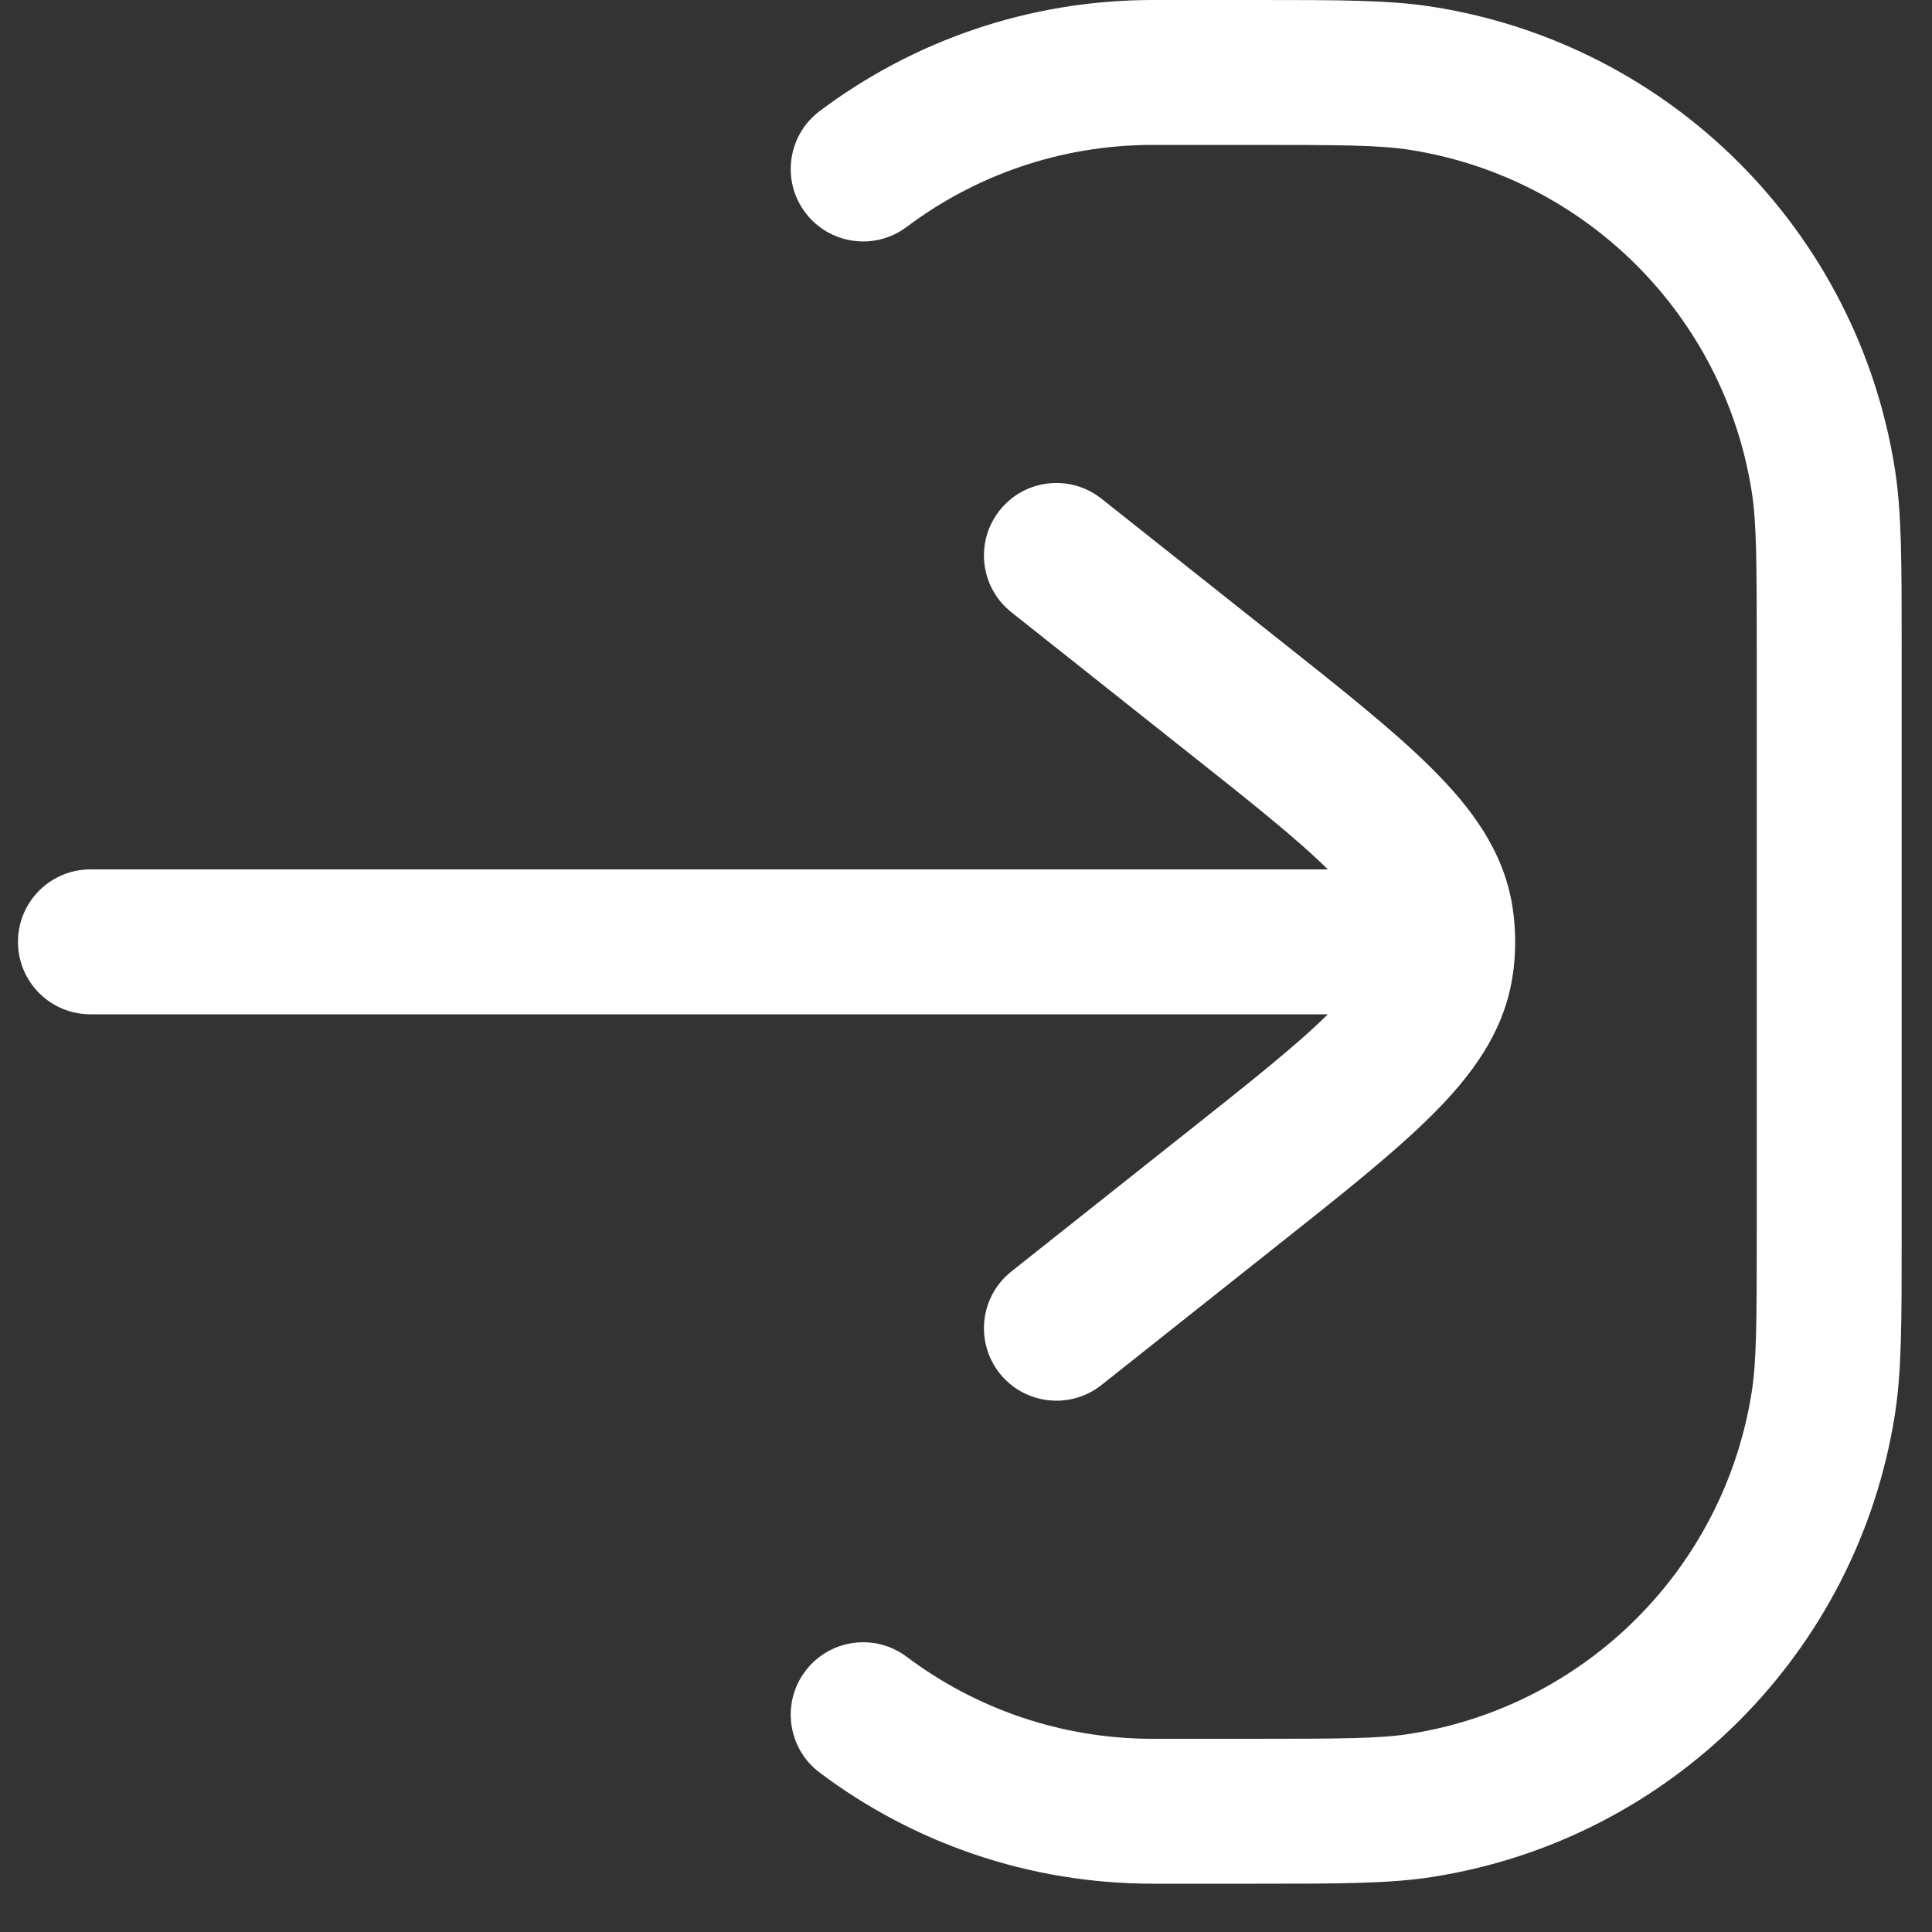 <svg width="20" height="20" viewBox="0 0 20 20" fill="none" xmlns="http://www.w3.org/2000/svg">
<rect x="0" y="0" width="20" height="20" fill="#333333" stroke="none"/>
<path d="M12.935 1.5C13.893 1.5 14.285 1.502 14.6 1.552C16.419 1.84 17.845 3.267 18.133 5.085C18.183 5.401 18.186 5.792 18.186 6.75V12.75C18.186 13.708 18.183 14.099 18.133 14.415C17.845 16.233 16.419 17.66 14.6 17.948C14.285 17.998 13.893 18 12.935 18H11.935C10.978 18 10.096 17.684 9.386 17.151C9.055 16.902 8.585 16.969 8.336 17.3C8.087 17.631 8.154 18.101 8.485 18.35C9.446 19.072 10.642 19.5 11.935 19.5L13.016 19.5C13.868 19.5 14.387 19.5 14.835 19.429C17.295 19.04 19.225 17.11 19.615 14.649C19.686 14.202 19.686 13.683 19.686 12.831V6.669C19.686 5.817 19.686 5.298 19.615 4.851C19.225 2.39 17.295 0.46 14.835 0.071C14.387 -0 13.868 -6.27691e-05 13.016 4.0253e-06L11.935 7.88724e-06C10.642 7.94379e-06 9.446 0.428 8.485 1.15C8.154 1.399 8.087 1.869 8.336 2.2C8.585 2.531 9.055 2.598 9.386 2.349C10.096 1.816 10.978 1.5 11.935 1.5H12.935Z" fill="white"/>
<path d="M11.402 5.162C11.077 4.905 10.605 4.959 10.348 5.284C10.091 5.609 10.145 6.08 10.47 6.338L12.232 7.736C12.937 8.294 13.419 8.677 13.746 9L0.936 9C0.521 9 0.186 9.336 0.186 9.75C0.186 10.164 0.521 10.5 0.936 10.5L13.746 10.5C13.419 10.823 12.937 11.206 12.232 11.764L10.47 13.162C10.145 13.42 10.091 13.891 10.348 14.216C10.605 14.54 11.077 14.595 11.402 14.338L13.2 12.911C13.873 12.378 14.428 11.938 14.823 11.544C15.229 11.14 15.565 10.692 15.656 10.119C15.676 9.997 15.685 9.873 15.685 9.75C15.685 9.627 15.676 9.503 15.656 9.381C15.565 8.808 15.229 8.36 14.823 7.956C14.428 7.562 13.873 7.122 13.2 6.589L11.402 5.162Z" fill="white"/>
</svg>
